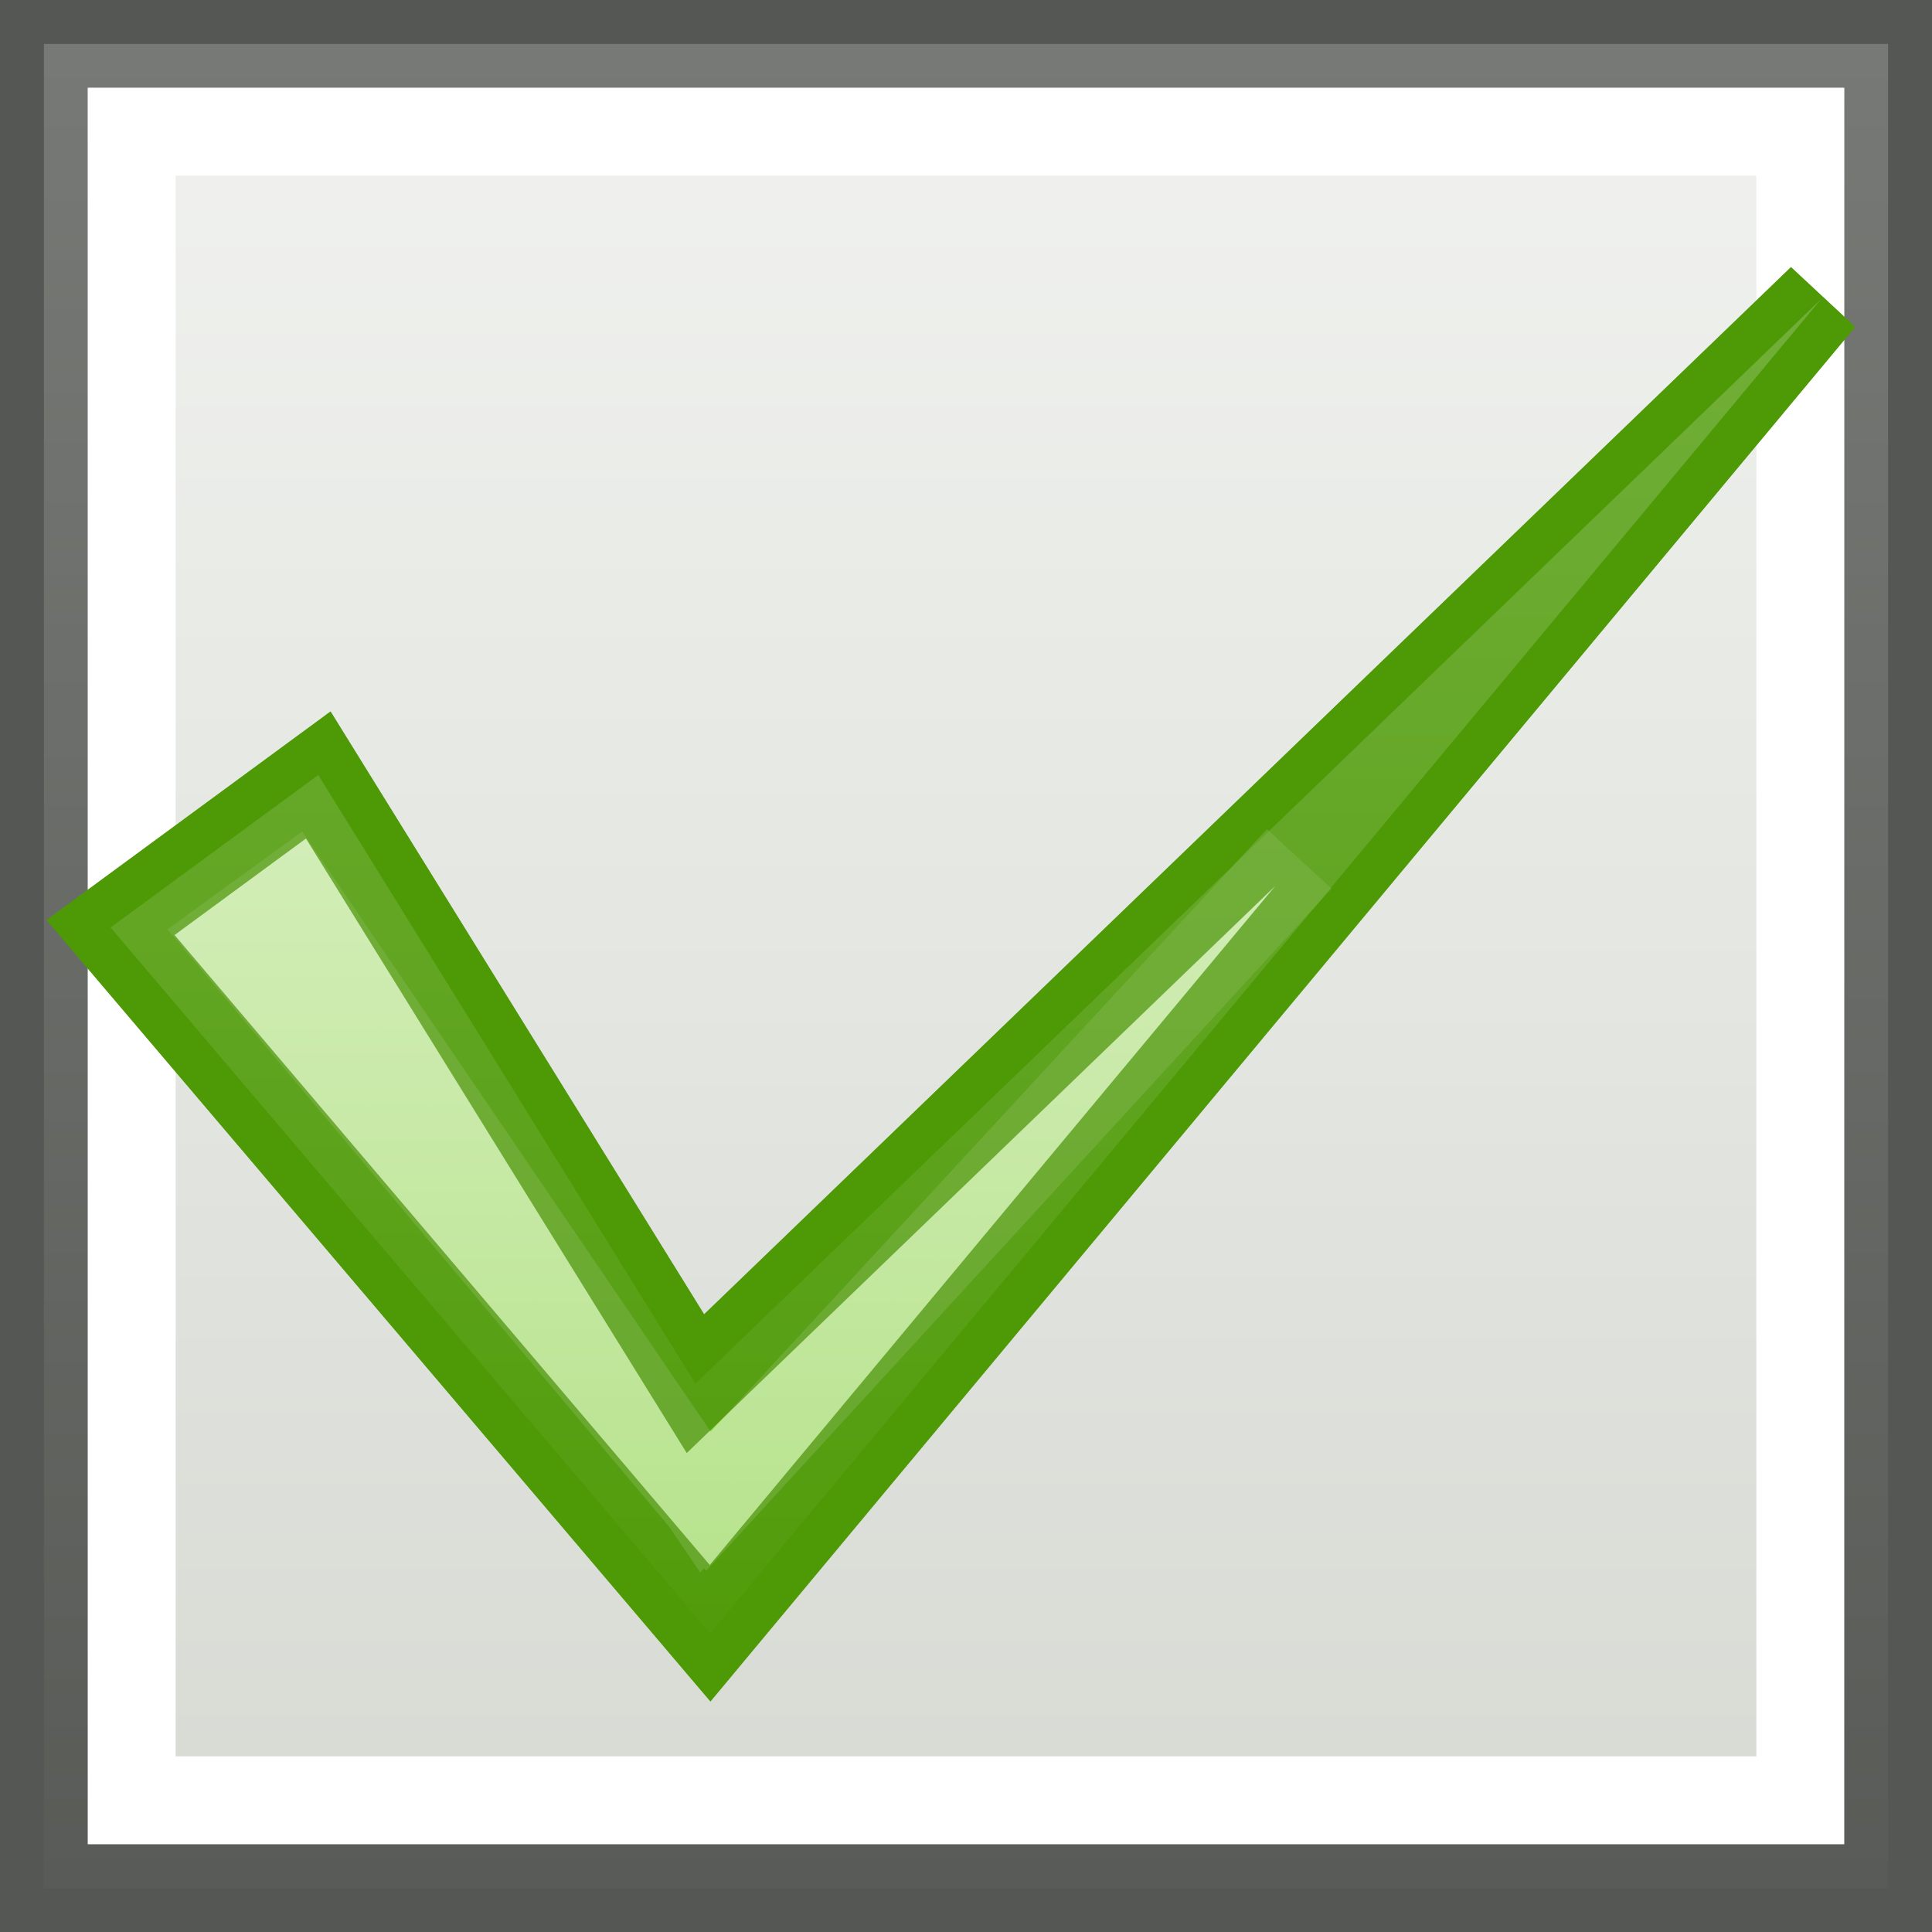 <?xml version="1.0" encoding="UTF-8" standalone="no"?>
<!-- Created with Inkscape (http://www.inkscape.org/) -->
<svg
   xmlns:dc="http://purl.org/dc/elements/1.1/"
   xmlns:cc="http://web.resource.org/cc/"
   xmlns:rdf="http://www.w3.org/1999/02/22-rdf-syntax-ns#"
   xmlns:svg="http://www.w3.org/2000/svg"
   xmlns="http://www.w3.org/2000/svg"
   xmlns:xlink="http://www.w3.org/1999/xlink"
   xmlns:sodipodi="http://sodipodi.sourceforge.net/DTD/sodipodi-0.dtd"
   xmlns:inkscape="http://www.inkscape.org/namespaces/inkscape"
   width="22"
   height="22"
   id="svg1879"
   sodipodi:version="0.32"
   inkscape:version="0.45"
   sodipodi:docbase="/home/lse/public_html/Bambus/System/Icons/0.12/scalable/actions"
   sodipodi:docname="medium-select-all.svg"
   inkscape:export-filename="/home/lse/public_html/Bambus/System/Icons/actions/22x22/action-select-all.png"
   inkscape:export-xdpi="30.9375"
   inkscape:export-ydpi="30.9375"
   inkscape:output_extension="org.inkscape.output.svg.inkscape"
   version="1.0"
   sodipodi:modified="true">
  <rect width="100%" height="100%" fill="#333333" stroke="none"/>
  <defs
     id="defs1881">
    <linearGradient
       inkscape:collect="always"
       id="linearGradient3172">
      <stop
         style="stop-color:#ffffff;stop-opacity:1;"
         offset="0"
         id="stop3174" />
      <stop
         style="stop-color:#ffffff;stop-opacity:0;"
         offset="1"
         id="stop3176" />
    </linearGradient>
    <linearGradient
       inkscape:collect="always"
       id="linearGradient3146">
      <stop
         style="stop-color:#ffffff;stop-opacity:1;"
         offset="0"
         id="stop3148" />
      <stop
         style="stop-color:#ffffff;stop-opacity:0;"
         offset="1"
         id="stop3150" />
    </linearGradient>
    <linearGradient
       inkscape:collect="always"
       id="linearGradient2777">
      <stop
         style="stop-color:white;stop-opacity:1;"
         offset="0"
         id="stop2779" />
      <stop
         style="stop-color:white;stop-opacity:0;"
         offset="1"
         id="stop2781" />
    </linearGradient>
    <linearGradient
       inkscape:collect="always"
       xlink:href="#linearGradient2777"
       id="linearGradient2783"
       x1="29.455"
       y1="4.364"
       x2="29.455"
       y2="65.704"
       gradientUnits="userSpaceOnUse" />
    <linearGradient
       inkscape:collect="always"
       xlink:href="#linearGradient3146"
       id="linearGradient3152"
       x1="22.909"
       y1="-1.091"
       x2="22.909"
       y2="54"
       gradientUnits="userSpaceOnUse"
       gradientTransform="matrix(0.447,0,0,0.447,0.277,0.277)" />
    <linearGradient
       inkscape:collect="always"
       xlink:href="#linearGradient3172"
       id="linearGradient3185"
       gradientUnits="userSpaceOnUse"
       x1="-36.091"
       y1="-37.091"
       x2="-36.091"
       y2="12.548" />
    <linearGradient
       inkscape:collect="always"
       xlink:href="#linearGradient3172"
       id="linearGradient3206"
       gradientUnits="userSpaceOnUse"
       x1="-36.091"
       y1="-37.091"
       x2="-36.091"
       y2="12.548"
       gradientTransform="matrix(0.351,0,0,0.351,21.242,15.942)" />
  </defs>
  <sodipodi:namedview
     id="base"
     pagecolor="#ffffff"
     bordercolor="#666666"
     borderopacity="1.0"
     inkscape:pageopacity="0.0"
     inkscape:pageshadow="2"
     inkscape:zoom="22"
     inkscape:cx="21.109698"
     inkscape:cy="10.269346"
     inkscape:current-layer="layer1"
     showgrid="true"
     inkscape:document-units="px"
     inkscape:grid-bbox="true"
     inkscape:window-width="1272"
     inkscape:window-height="945"
     inkscape:window-x="0"
     inkscape:window-y="25"
     width="22px"
     height="22px" />
  <g
     id="layer1"
     inkscape:label="Layer 1"
     inkscape:groupmode="layer">
    <rect
       style="opacity:1;fill:#d3d7cf;fill-opacity:1;stroke:#555753;stroke-width:1;stroke-miterlimit:4;stroke-dasharray:none;stroke-opacity:1"
       id="rect2789"
       width="21"
       height="21"
       x="0.5"
       y="0.5" />
    <rect
       style="opacity:0.7;fill:url(#linearGradient3152);fill-opacity:1;stroke:#555753;stroke-width:1;stroke-miterlimit:4;stroke-dasharray:none;stroke-opacity:1"
       id="rect3144"
       width="21"
       height="21"
       x="0.5"
       y="0.5" />
    <rect
       style="opacity:1;fill:none;fill-opacity:1;stroke:#ffffff;stroke-width:1;stroke-miterlimit:4;stroke-dasharray:none;stroke-opacity:1"
       id="rect3142"
       width="19"
       height="19"
       x="1.5"
       y="1.5" />
    <path
       style="fill:#73d216;fill-opacity:1;stroke:#4e9a06;stroke-width:1;stroke-miterlimit:4;stroke-dasharray:none;stroke-opacity:1"
       d="M 1.259,10.562 L 3.624,8.825 L 7.919,15.756 L 20.741,3.402 L 8.086,18.598 L 1.259,10.562 z "
       id="path1333"
       sodipodi:nodetypes="cccccc"
       inkscape:export-filename="/home/lse/Desktop/y.png"
       inkscape:export-xdpi="304.36969"
       inkscape:export-ydpi="304.36969" />
    <path
       style="opacity:0.5;fill:#73d216;fill-opacity:1;stroke:#eeeeec;stroke-width:1;stroke-miterlimit:4;stroke-dasharray:none;stroke-opacity:1"
       d="M 2.635,10.672 L 3.318,10.176 L 8.033,17.104 L 14.794,9.781 L 8.057,17.129 L 2.635,10.672 z "
       id="path3158"
       sodipodi:nodetypes="cccccc"
       inkscape:export-filename="/home/lse/Desktop/y.png"
       inkscape:export-xdpi="304.36969"
       inkscape:export-ydpi="304.36969" />
    <path
       style="opacity:0.7;fill:url(#linearGradient3206);fill-opacity:1;stroke:#4e9a06;stroke-width:1;stroke-miterlimit:4;stroke-dasharray:none;stroke-opacity:1"
       d="M 1.259,10.562 L 3.624,8.825 L 7.919,15.756 L 20.741,3.402 L 8.086,18.598 L 1.259,10.562 z "
       id="path3160"
       sodipodi:nodetypes="cccccc"
       inkscape:export-filename="/home/lse/Desktop/y.png"
       inkscape:export-xdpi="304.36969"
       inkscape:export-ydpi="304.36969" />
  </g>
</svg>
